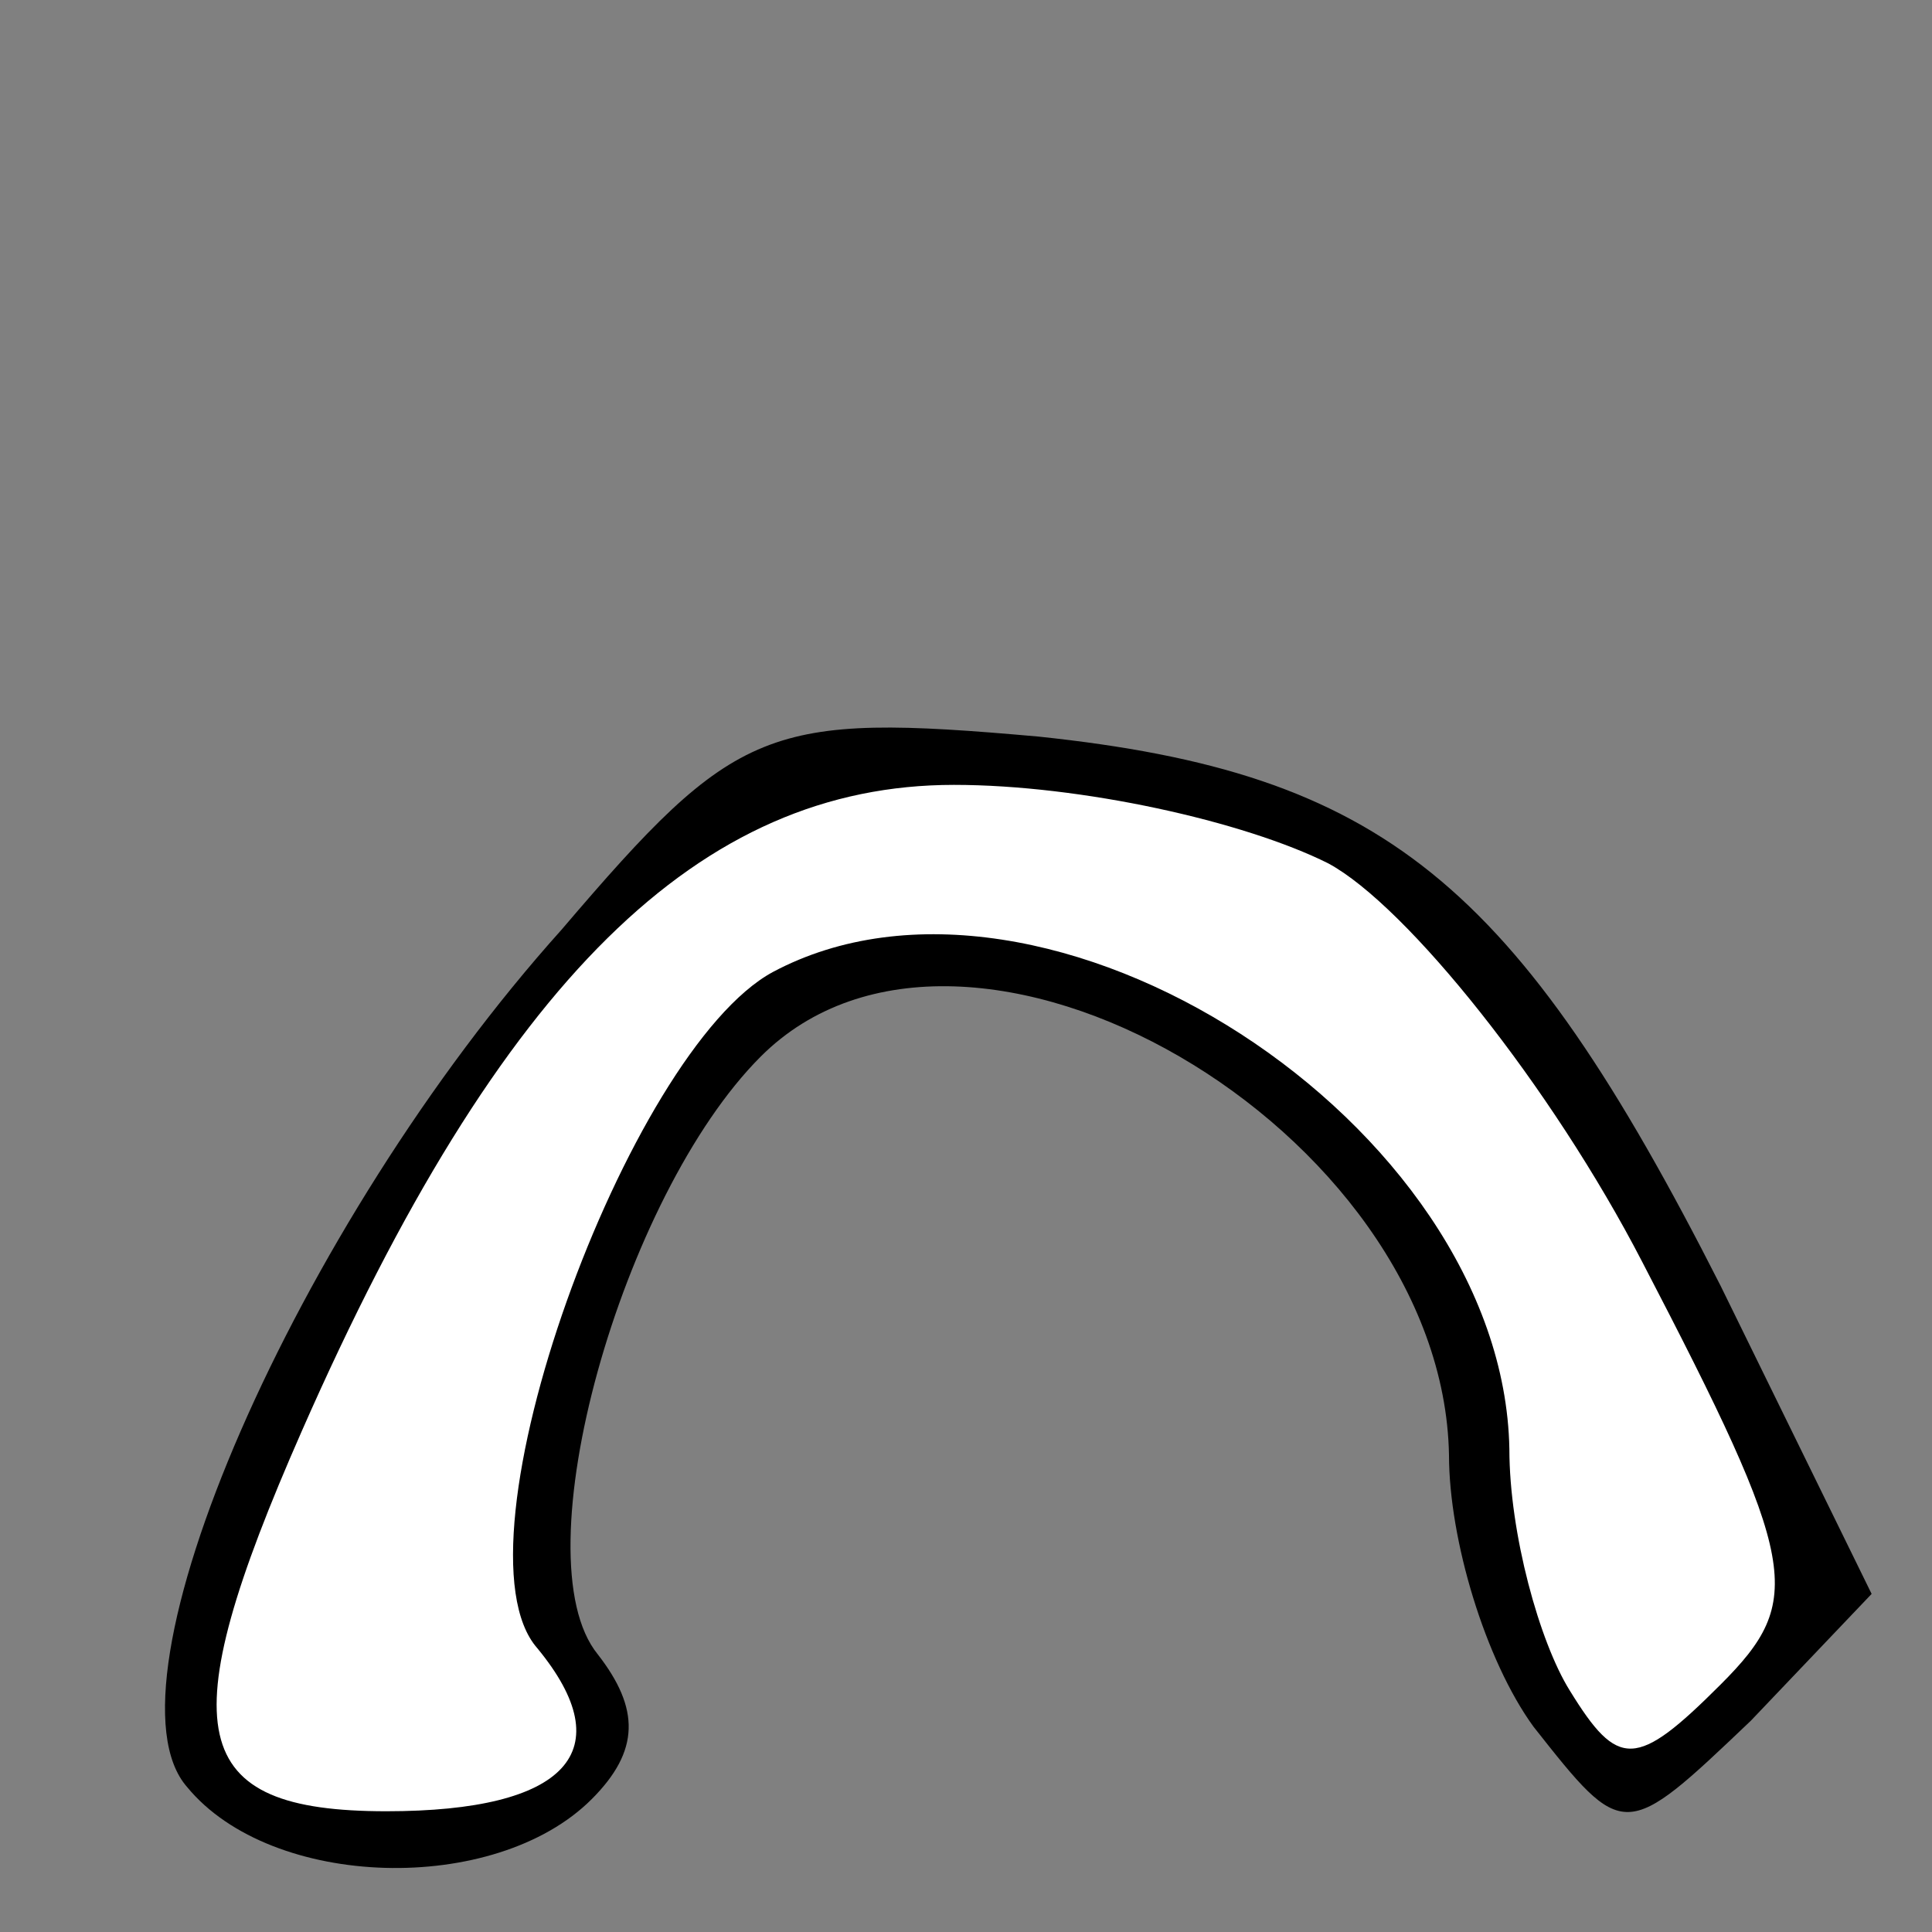 <?xml version="1.0" standalone="no"?>
<!DOCTYPE svg PUBLIC "-//W3C//DTD SVG 20010904//EN"
 "http://www.w3.org/TR/2001/REC-SVG-20010904/DTD/svg10.dtd">
<svg version="1.0" xmlns="http://www.w3.org/2000/svg"
 width="32pt" height="32pt" viewBox="0 0 32 32"
 preserveAspectRatio="xMidYMid meet">
<rect x="0" y="0" width="32" height="32" fill="#808080" stroke="none"/>
<g transform="translate(0,32) scale(0.1,-0.1)"
fill="#000000" stroke="none">
<path fill="#000000" stroke="none" d="M93 166 c-44 -49 -77 -125 -62 -142 14
-17 51 -18 67 -2 8 8 8 15 1 24 -13 16 4 76 27 99 34 34 113 -12 114 -66 0
-14 6 -34 14 -45 15 -19 15 -19 36 1 l20 21 -25 51 c-34 67 -56 85 -113 91
-45 4 -50 2 -79 -32z"/>
<path fill="#ffffff" stroke="none" d="M220 177 c13 -7 37 -37 52 -66 26 -50
27 -56 13 -70 -14 -14 -17 -14 -25 -1 -5 8 -10 26 -10 40 -1 54 -77 103 -122
79 -24 -13 -54 -95 -39 -112 14 -17 5 -27 -25 -27 -33 0 -36 13 -14 63 33 75
66 107 108 107 21 0 48 -6 62 -13z"/>
</g>
</svg>
